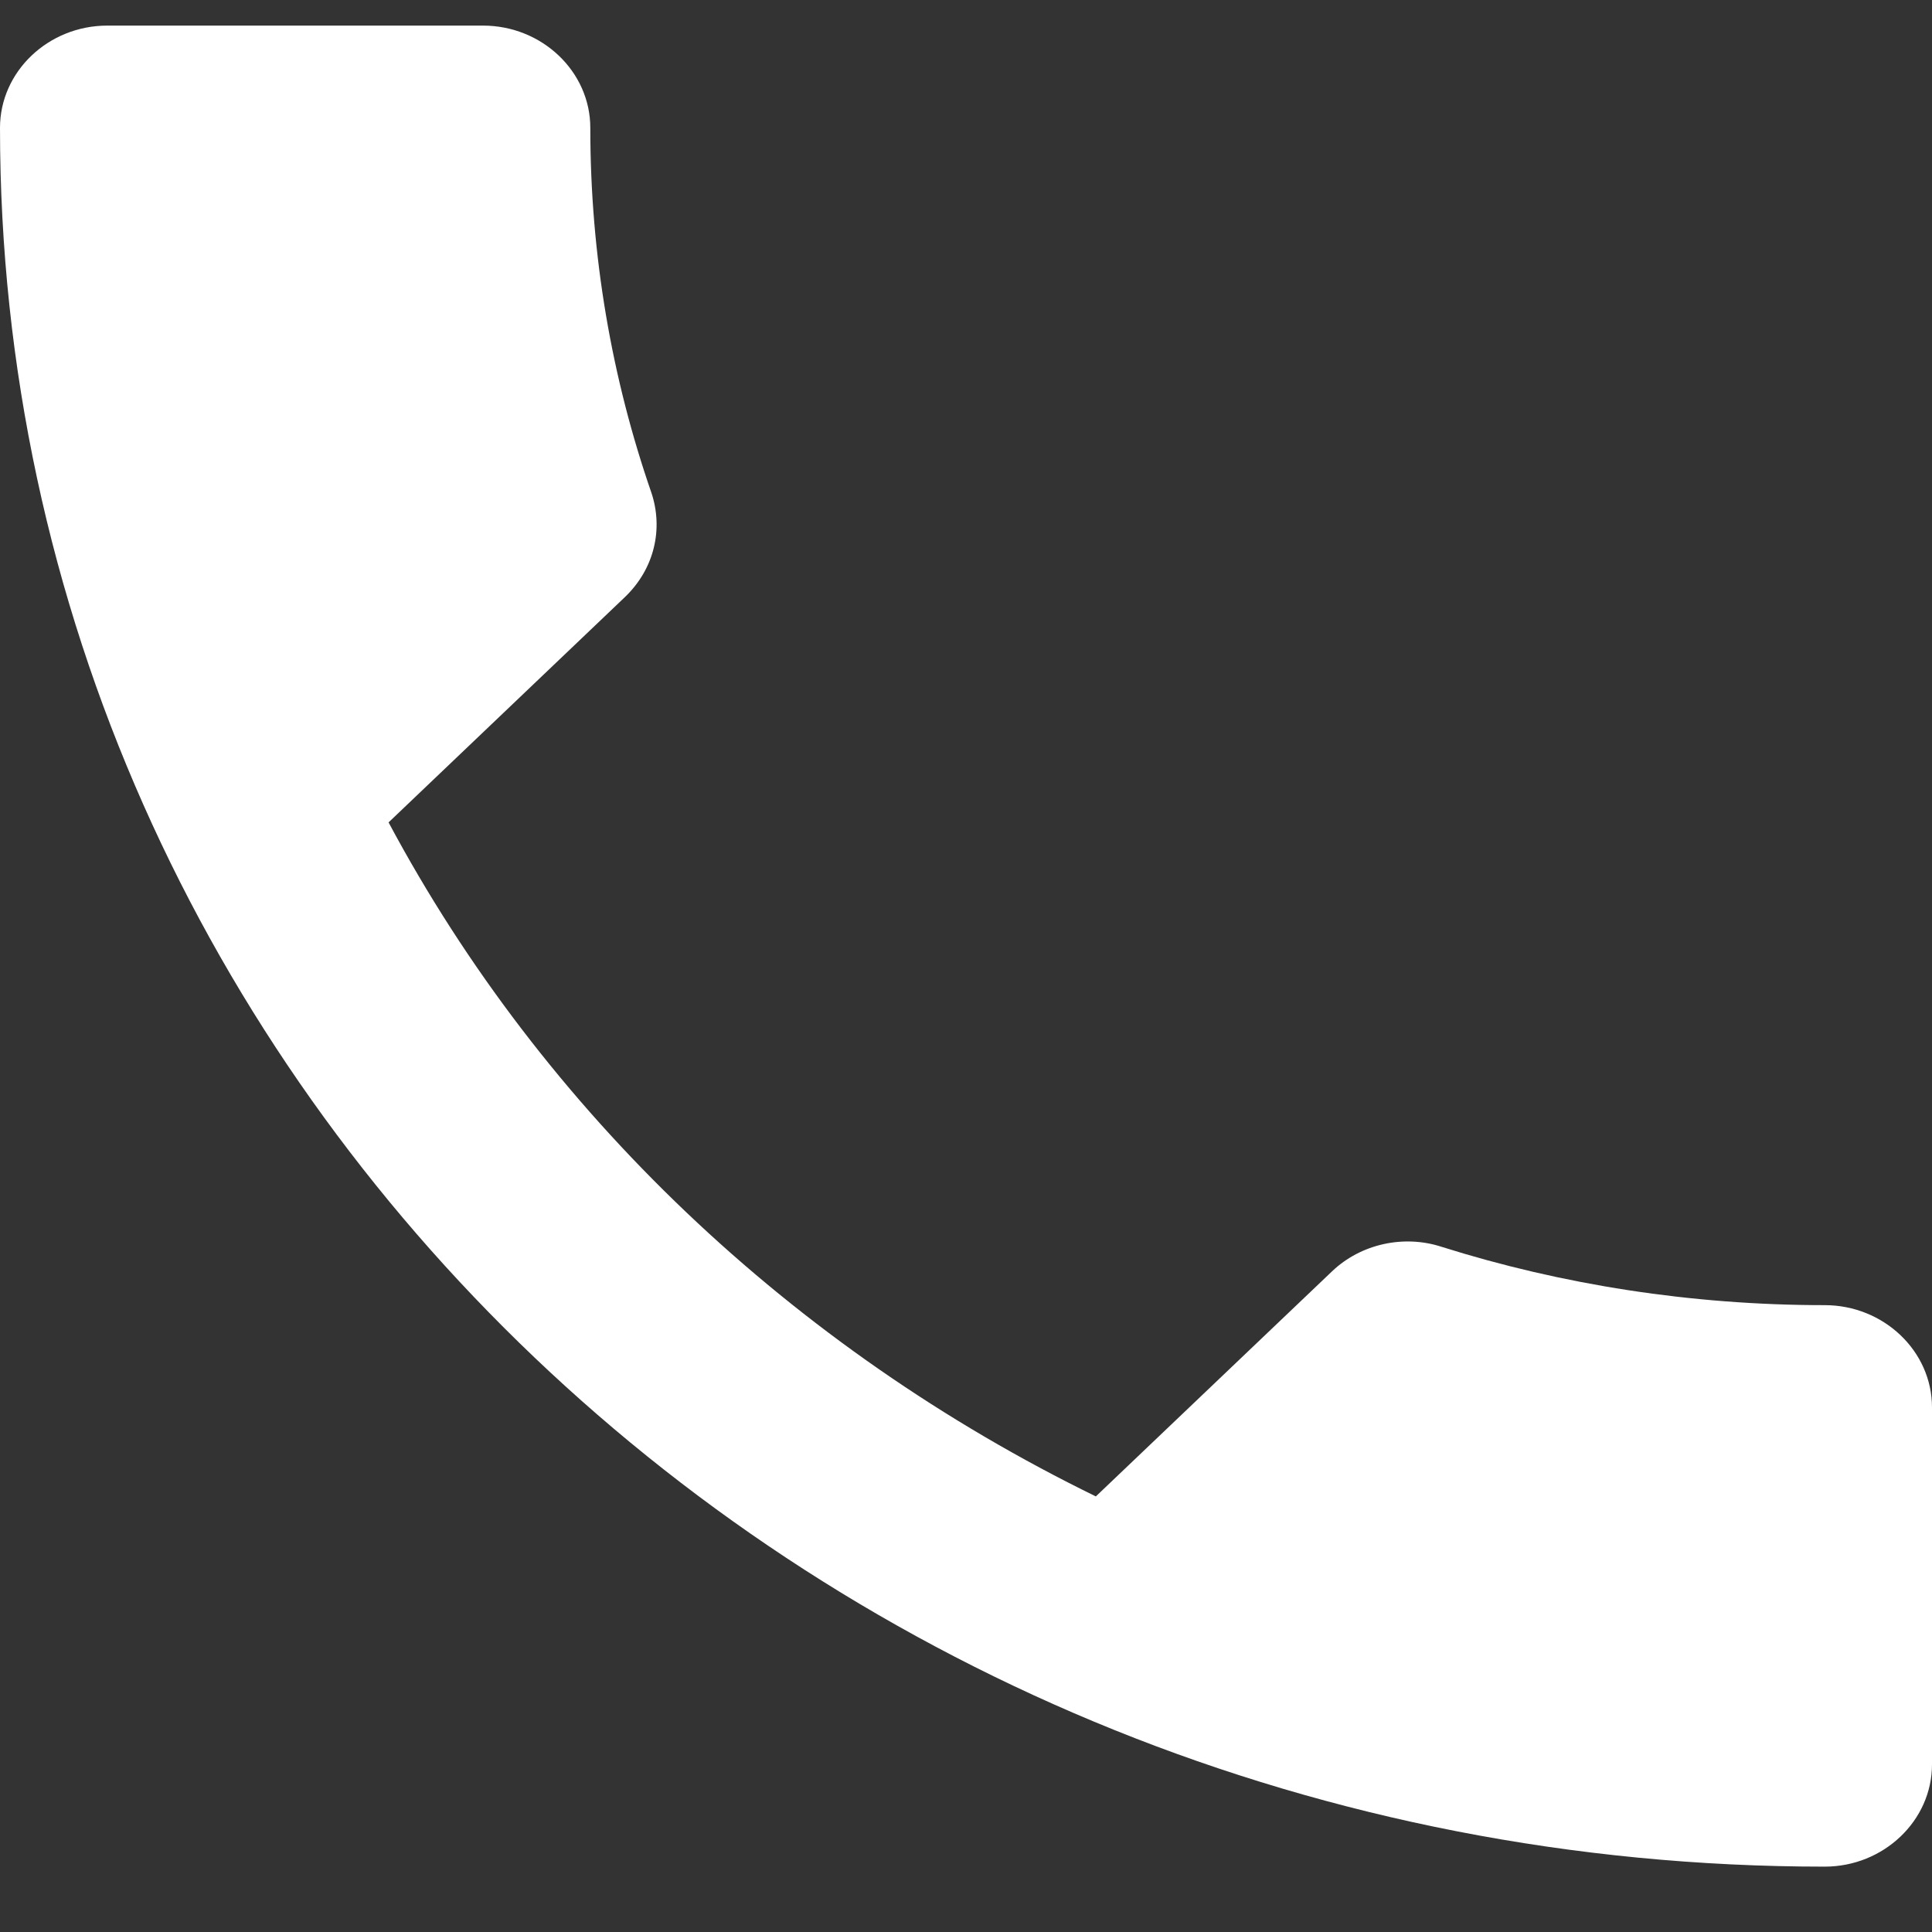 <svg width="24" height="24" viewBox="0 0 24 24" fill="none" xmlns="http://www.w3.org/2000/svg">
<rect x="0" y="0" width="24" height="24" fill="#333333" stroke="none"/>
<path d="M4.827 10.216C6.747 13.811 9.84 16.746 13.613 18.589L16.547 15.793C16.907 15.45 17.44 15.336 17.907 15.488C19.4 15.959 21.013 16.213 22.667 16.213C23.4 16.213 24 16.784 24 17.483V21.918C24 22.616 23.4 23.188 22.667 23.188C10.147 23.188 0 13.519 0 1.588C0 0.889 0.6 0.318 1.333 0.318H6C6.733 0.318 7.333 0.889 7.333 1.588C7.333 3.176 7.6 4.701 8.093 6.124C8.24 6.569 8.133 7.064 7.76 7.42L4.827 10.216Z" fill="white"/>
</svg>
